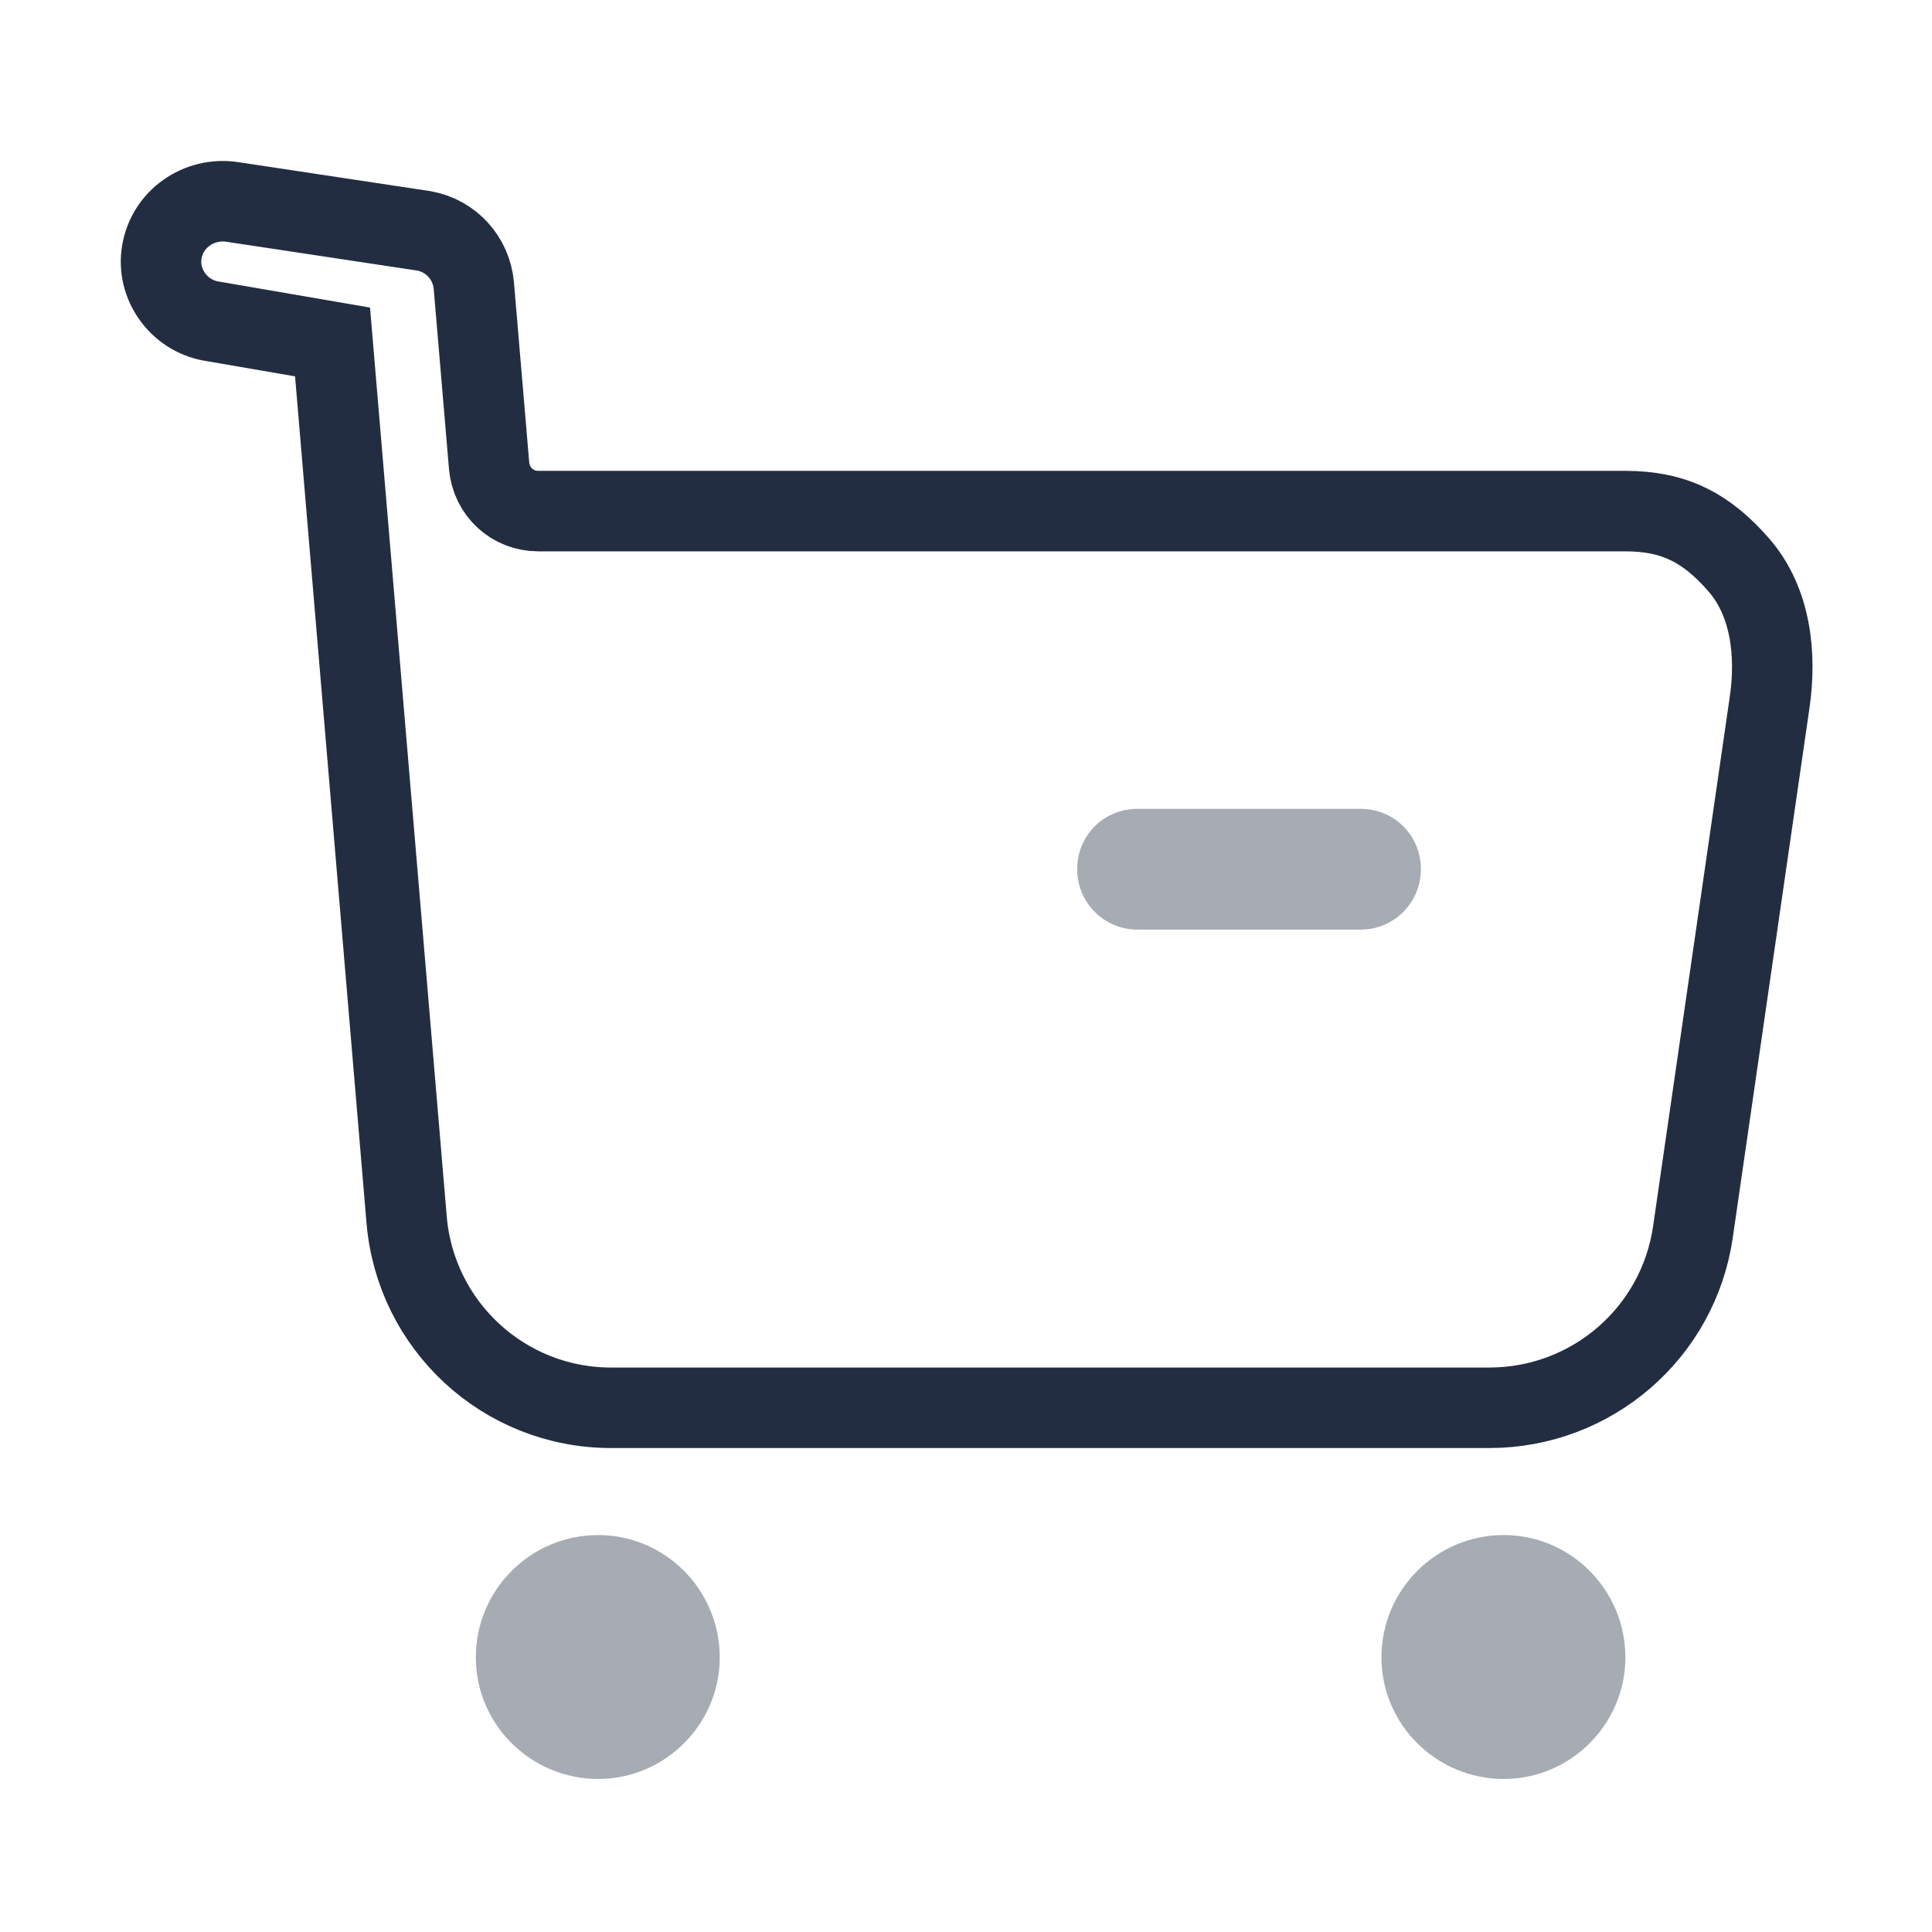 <svg width="24" height="24" viewBox="0 0 24 24" fill="none" xmlns="http://www.w3.org/2000/svg">
    <path opacity="0.4" fill-rule="evenodd" clip-rule="evenodd"
          d="M5.911 20.589C5.911 19.749 6.591 19.069 7.431 19.069C8.261 19.069 8.941 19.749 8.941 20.589C8.941 21.419 8.261 22.099 7.431 22.099C6.591 22.099 5.911 21.419 5.911 20.589ZM17.161 20.589C17.161 19.749 17.841 19.069 18.681 19.069C19.511 19.069 20.191 19.749 20.191 20.589C20.191 21.419 19.511 22.099 18.681 22.099C17.841 22.099 17.161 21.419 17.161 20.589Z"
          fill="#232D42"/>
    <path opacity="0.4"
          d="M16.901 11.548H14.131C13.711 11.548 13.381 11.208 13.381 10.798C13.381 10.378 13.711 10.048 14.131 10.048H16.901C17.321 10.048 17.651 10.378 17.651 10.798C17.651 11.208 17.321 11.548 16.901 11.548Z"
          fill="#232D42"/>
    <path
        d="M21.601 7.019C21.201 6.559 20.801 6.349 20.191 6.349H6.686C6.366 6.349 6.106 6.109 6.076 5.788L5.886 3.548C5.856 3.208 5.606 2.929 5.266 2.868L2.881 2.508C2.471 2.448 2.081 2.718 2.011 3.128C1.941 3.528 2.221 3.918 2.621 3.988L4.131 4.248L5.051 15.149C5.161 16.468 6.261 17.488 7.591 17.488H18.501C19.771 17.488 20.851 16.559 21.031 15.298L21.981 8.738C22.071 8.139 22.001 7.479 21.601 7.019"
        stroke="#232D42"/>
</svg>
